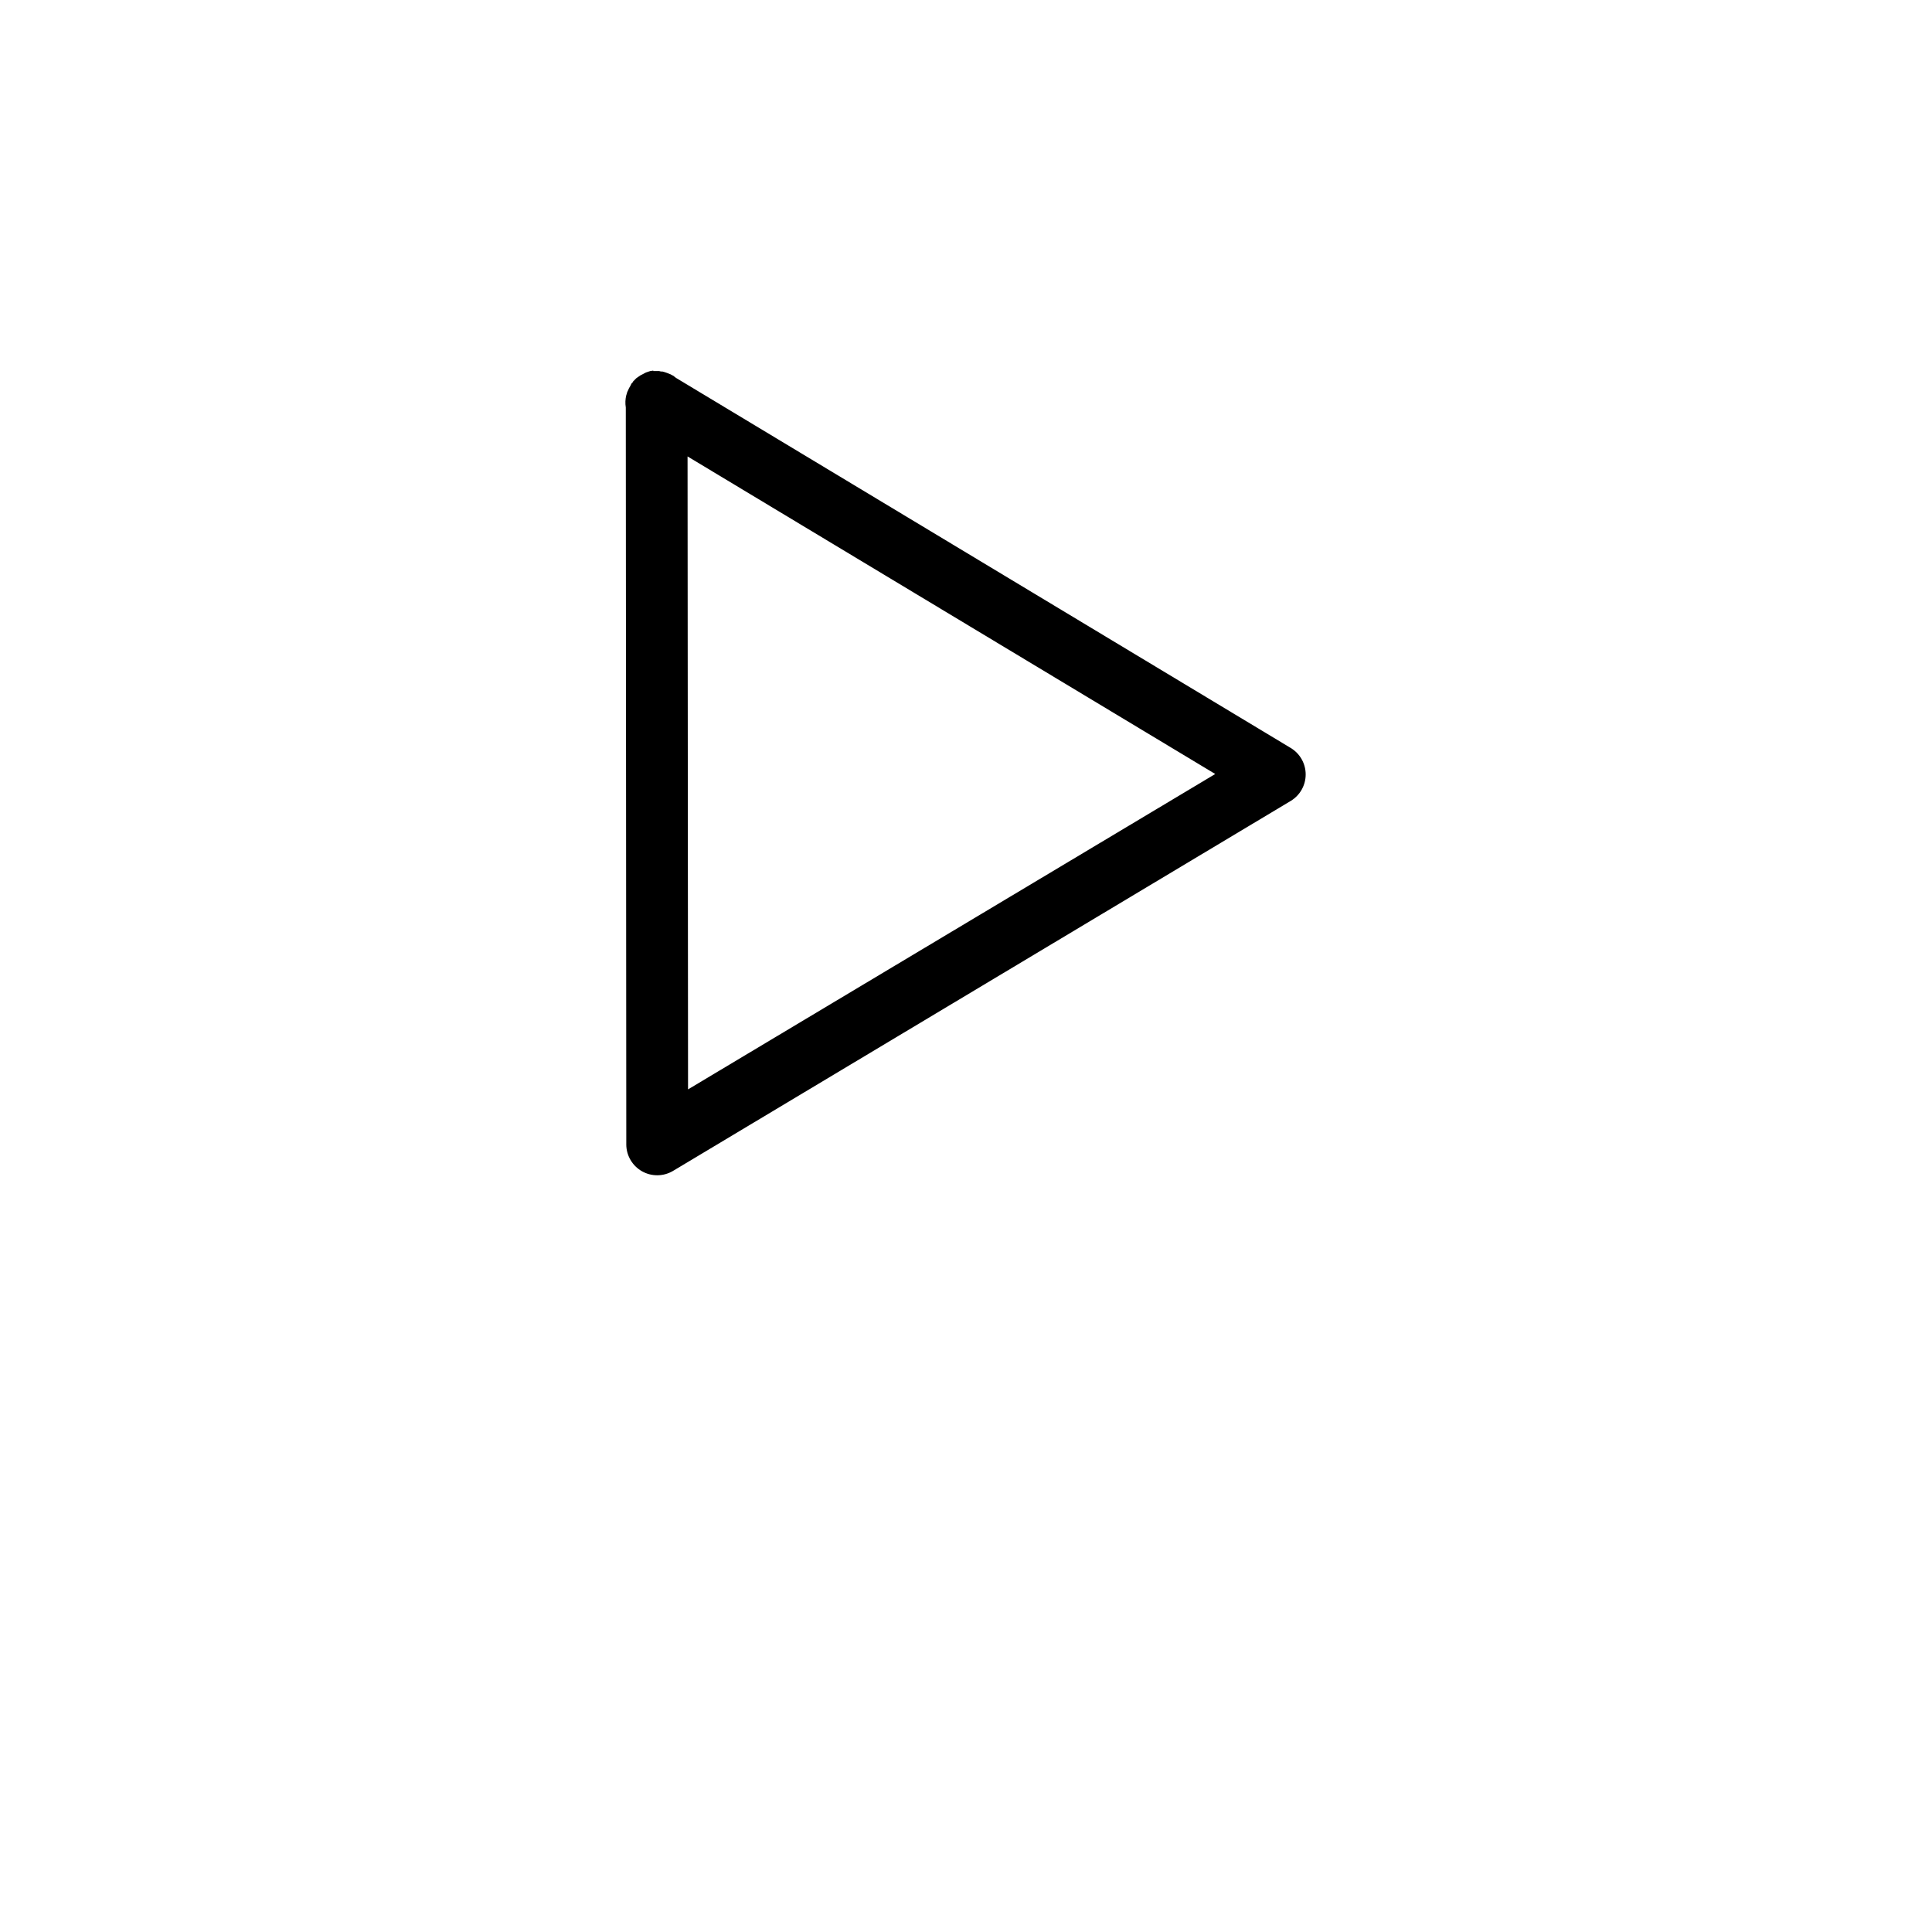 <svg width="700pt" height="700pt" version="1.1" viewBox="0 0 700 700" xmlns="http://www.w3.org/2000/svg">
 <path d="m236.73 134.27c-0.383 0.039-0.762 0.094-1.137 0.172-0.176 0.051-0.352 0.105-0.523 0.168-0.164 0.051-0.324 0.109-0.484 0.168-0.176 0.055-0.348 0.109-0.523 0.172-0.223 0.105-0.441 0.219-0.656 0.336-0.102 0.055-0.203 0.113-0.305 0.172-0.223 0.105-0.441 0.219-0.656 0.336-0.117 0.055-0.234 0.113-0.352 0.172-0.164 0.105-0.324 0.219-0.48 0.336-0.176 0.109-0.352 0.223-0.523 0.34-0.164 0.109-0.324 0.223-0.48 0.34-0.121 0.109-0.238 0.223-0.352 0.336-0.164 0.164-0.328 0.336-0.48 0.508-0.121 0.113-0.238 0.227-0.352 0.34-0.105 0.168-0.207 0.336-0.305 0.508-0.121 0.109-0.238 0.223-0.352 0.34-0.109 0.223-0.211 0.449-0.305 0.676-0.398 0.621-0.738 1.277-1.008 1.965-0.062 0.113-0.121 0.227-0.18 0.34-0.066 0.223-0.125 0.449-0.18 0.676-0.062 0.168-0.121 0.336-0.18 0.508-0.355 1.461-0.418 2.977-0.176 4.461l0.18 267.05h-0.004c0.027 4.008 2.191 7.695 5.676 9.676 3.484 1.977 7.762 1.941 11.215-0.094l223.87-134.09c3.352-2.031 5.398-5.664 5.398-9.582 0-3.918-2.047-7.551-5.398-9.582l-222.73-134.09c-0.211-0.176-0.434-0.344-0.656-0.508l-0.18-0.168c-0.77-0.477-1.59-0.855-2.449-1.133-0.332-0.129-0.668-0.242-1.008-0.34-0.215-0.062-0.434-0.121-0.656-0.172-0.172-0.004-0.348-0.004-0.523 0-0.215-0.062-0.434-0.117-0.656-0.168h-0.305c-0.219-0.008-0.438-0.008-0.656 0-0.395-0.02-0.789-0.02-1.18 0zm12.383 31.105 191.19 115.06-191.01 114.27z"/>
</svg>
